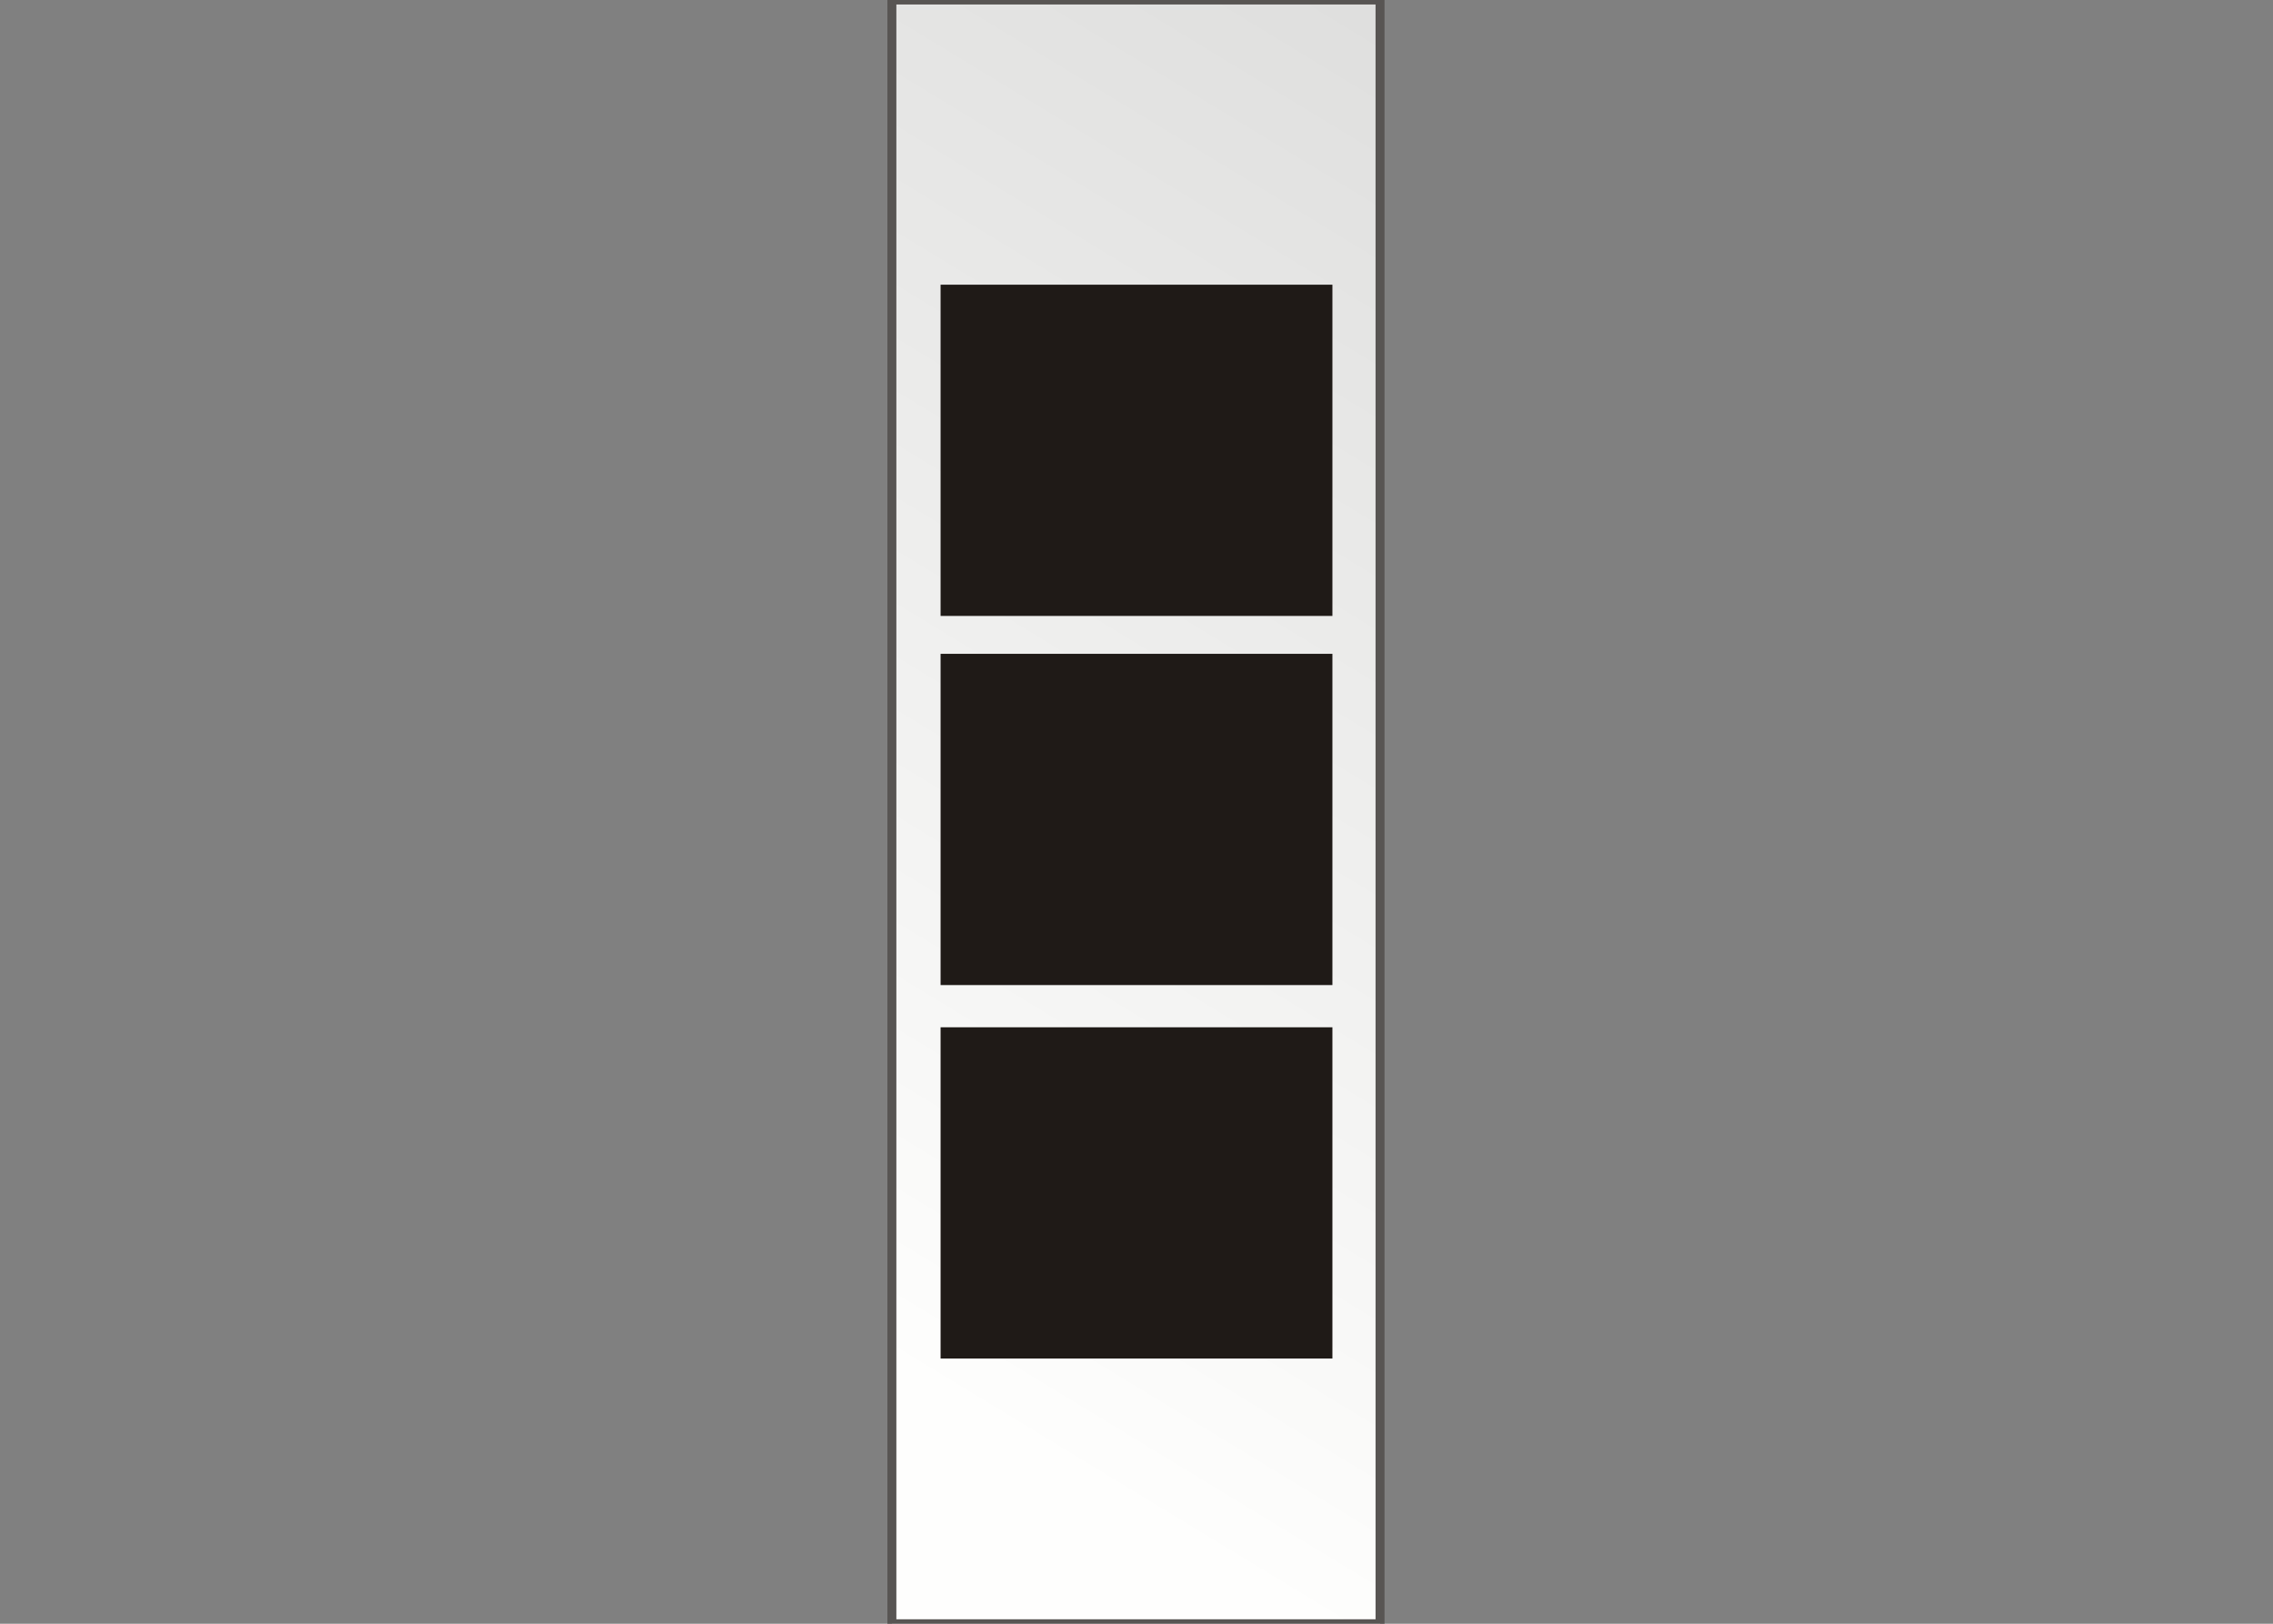 <?xml version="1.0" encoding="utf-8"?>
<!-- Generator: Adobe Illustrator 19.2.1, SVG Export Plug-In . SVG Version: 6.00 Build 0)  -->
<svg version="1.1" xmlns="http://www.w3.org/2000/svg" xmlns:xlink="http://www.w3.org/1999/xlink" x="0px" y="0px" width="210px"
	 height="150px" viewBox="0 0 210 150" style="enable-background:new 0 0 210 150;" xml:space="preserve">
<rect x="0" y="0" width="210" height="150" fill="#808080" stroke="none"/>
<style type="text/css">
	.st0{fill:url(#rect2383_1_);stroke:#585553;stroke-width:0.828;}
	.st1{fill:#1F1A17;}
</style>
<g id="Layer_2">
	<g>
		
			<linearGradient id="rect2383_1_" gradientUnits="userSpaceOnUse" x1="130.448" y1="140.6" x2="68.915" y2="40.01" gradientTransform="matrix(1.107 0 0 -1.1 -0.587 166.561)">
			<stop  offset="0" style="stop-color:#DFDFDE"/>
			<stop  offset="1" style="stop-color:#FEFEFD"/>
		</linearGradient>
		<rect id="rect2383" x="82.4" class="st0" width="45.1" height="150"/>
		<rect id="rect2456" x="86.9" y="26.3" class="st1" width="36.2" height="30.6"/>
		<rect id="rect3143" x="86.9" y="60.4" class="st1" width="36.2" height="30.6"/>
		<rect id="rect3145" x="86.9" y="94.9" class="st1" width="36.2" height="30.6"/>
	</g>
</g>
<g id="Layer_1">
</g>
</svg>
